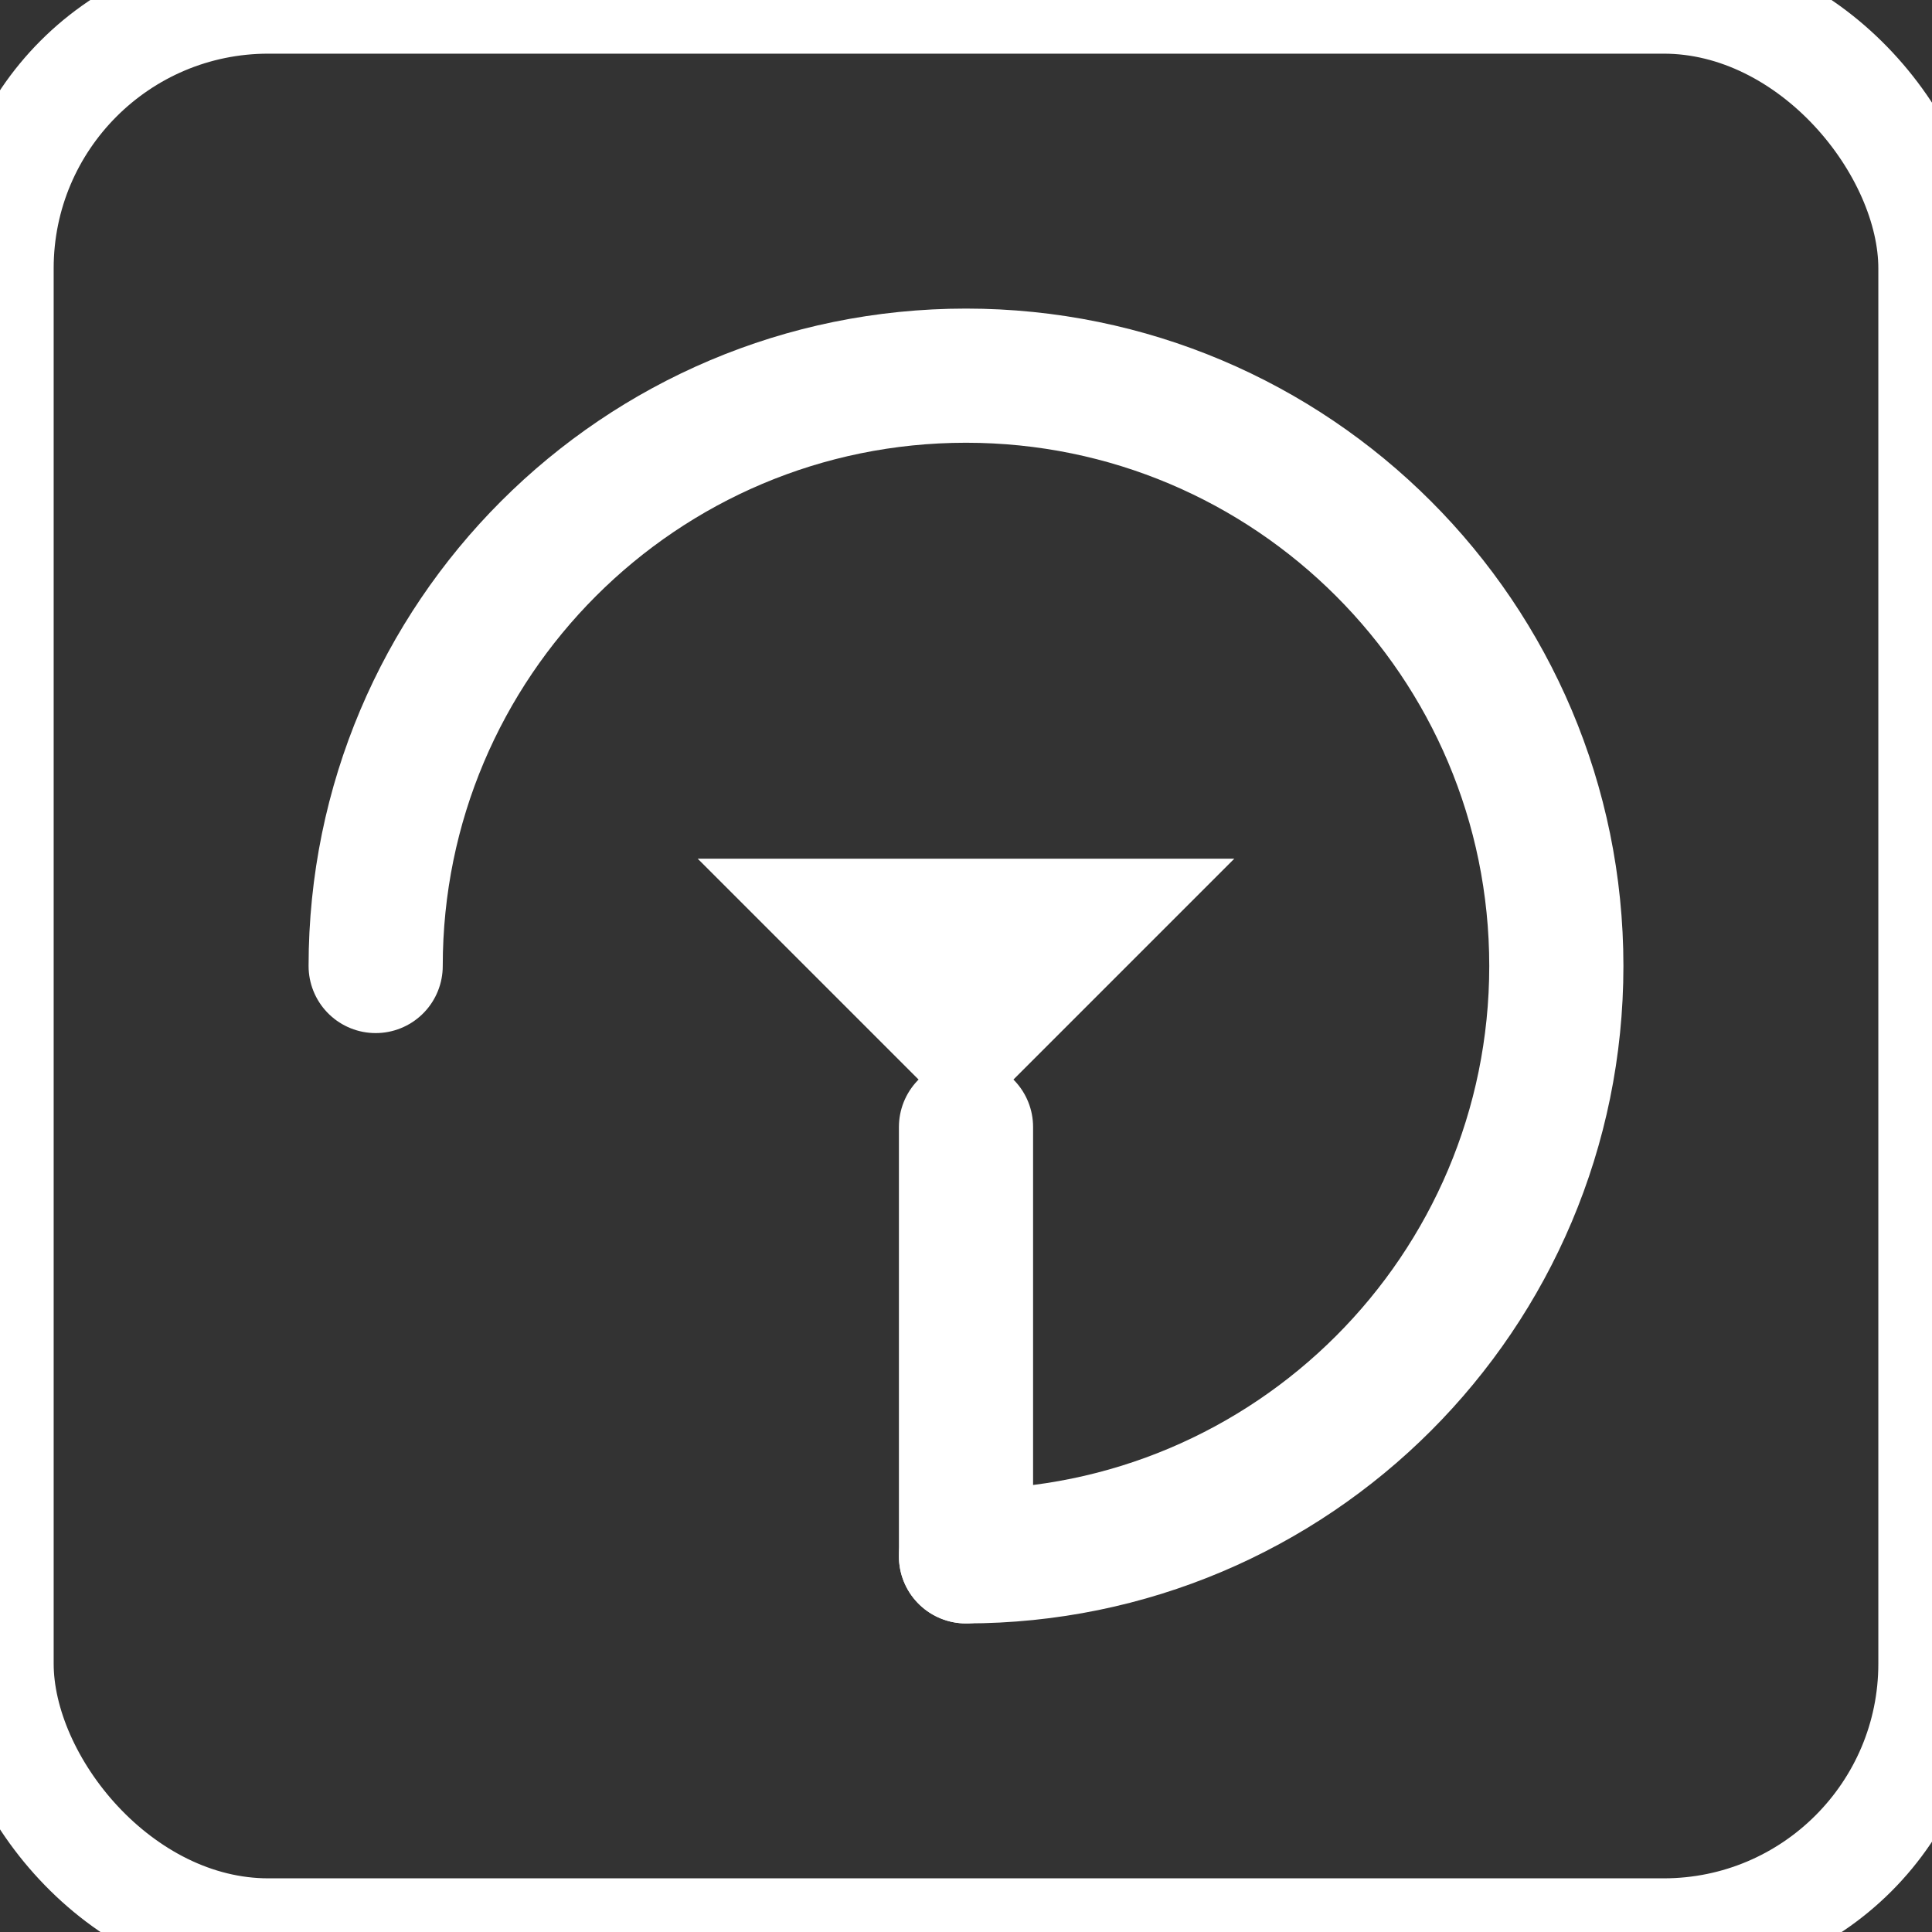 <svg width="36" height="36" viewBox="0 0 36 36" fill="none" xmlns="http://www.w3.org/2000/svg">
  <rect x="0" y="0" width="36" height="36" fill="#333333" stroke="none"/>
  <rect width="36" height="36" rx="5" fill="none" stroke="white" stroke-width="2"/>
  <path d="M7 18C7 11.925 11.925 7 18 7C24.075 7 29 11.925 29 18C29 24.075 24.075 29 18 29" stroke="white" stroke-width="2.5" stroke-linecap="round"/>
  <path d="M18 21L13 16H23L18 21Z" fill="white"/>
  <path d="M18 29V21" stroke="white" stroke-width="2.5" stroke-linecap="round"/>
</svg> 